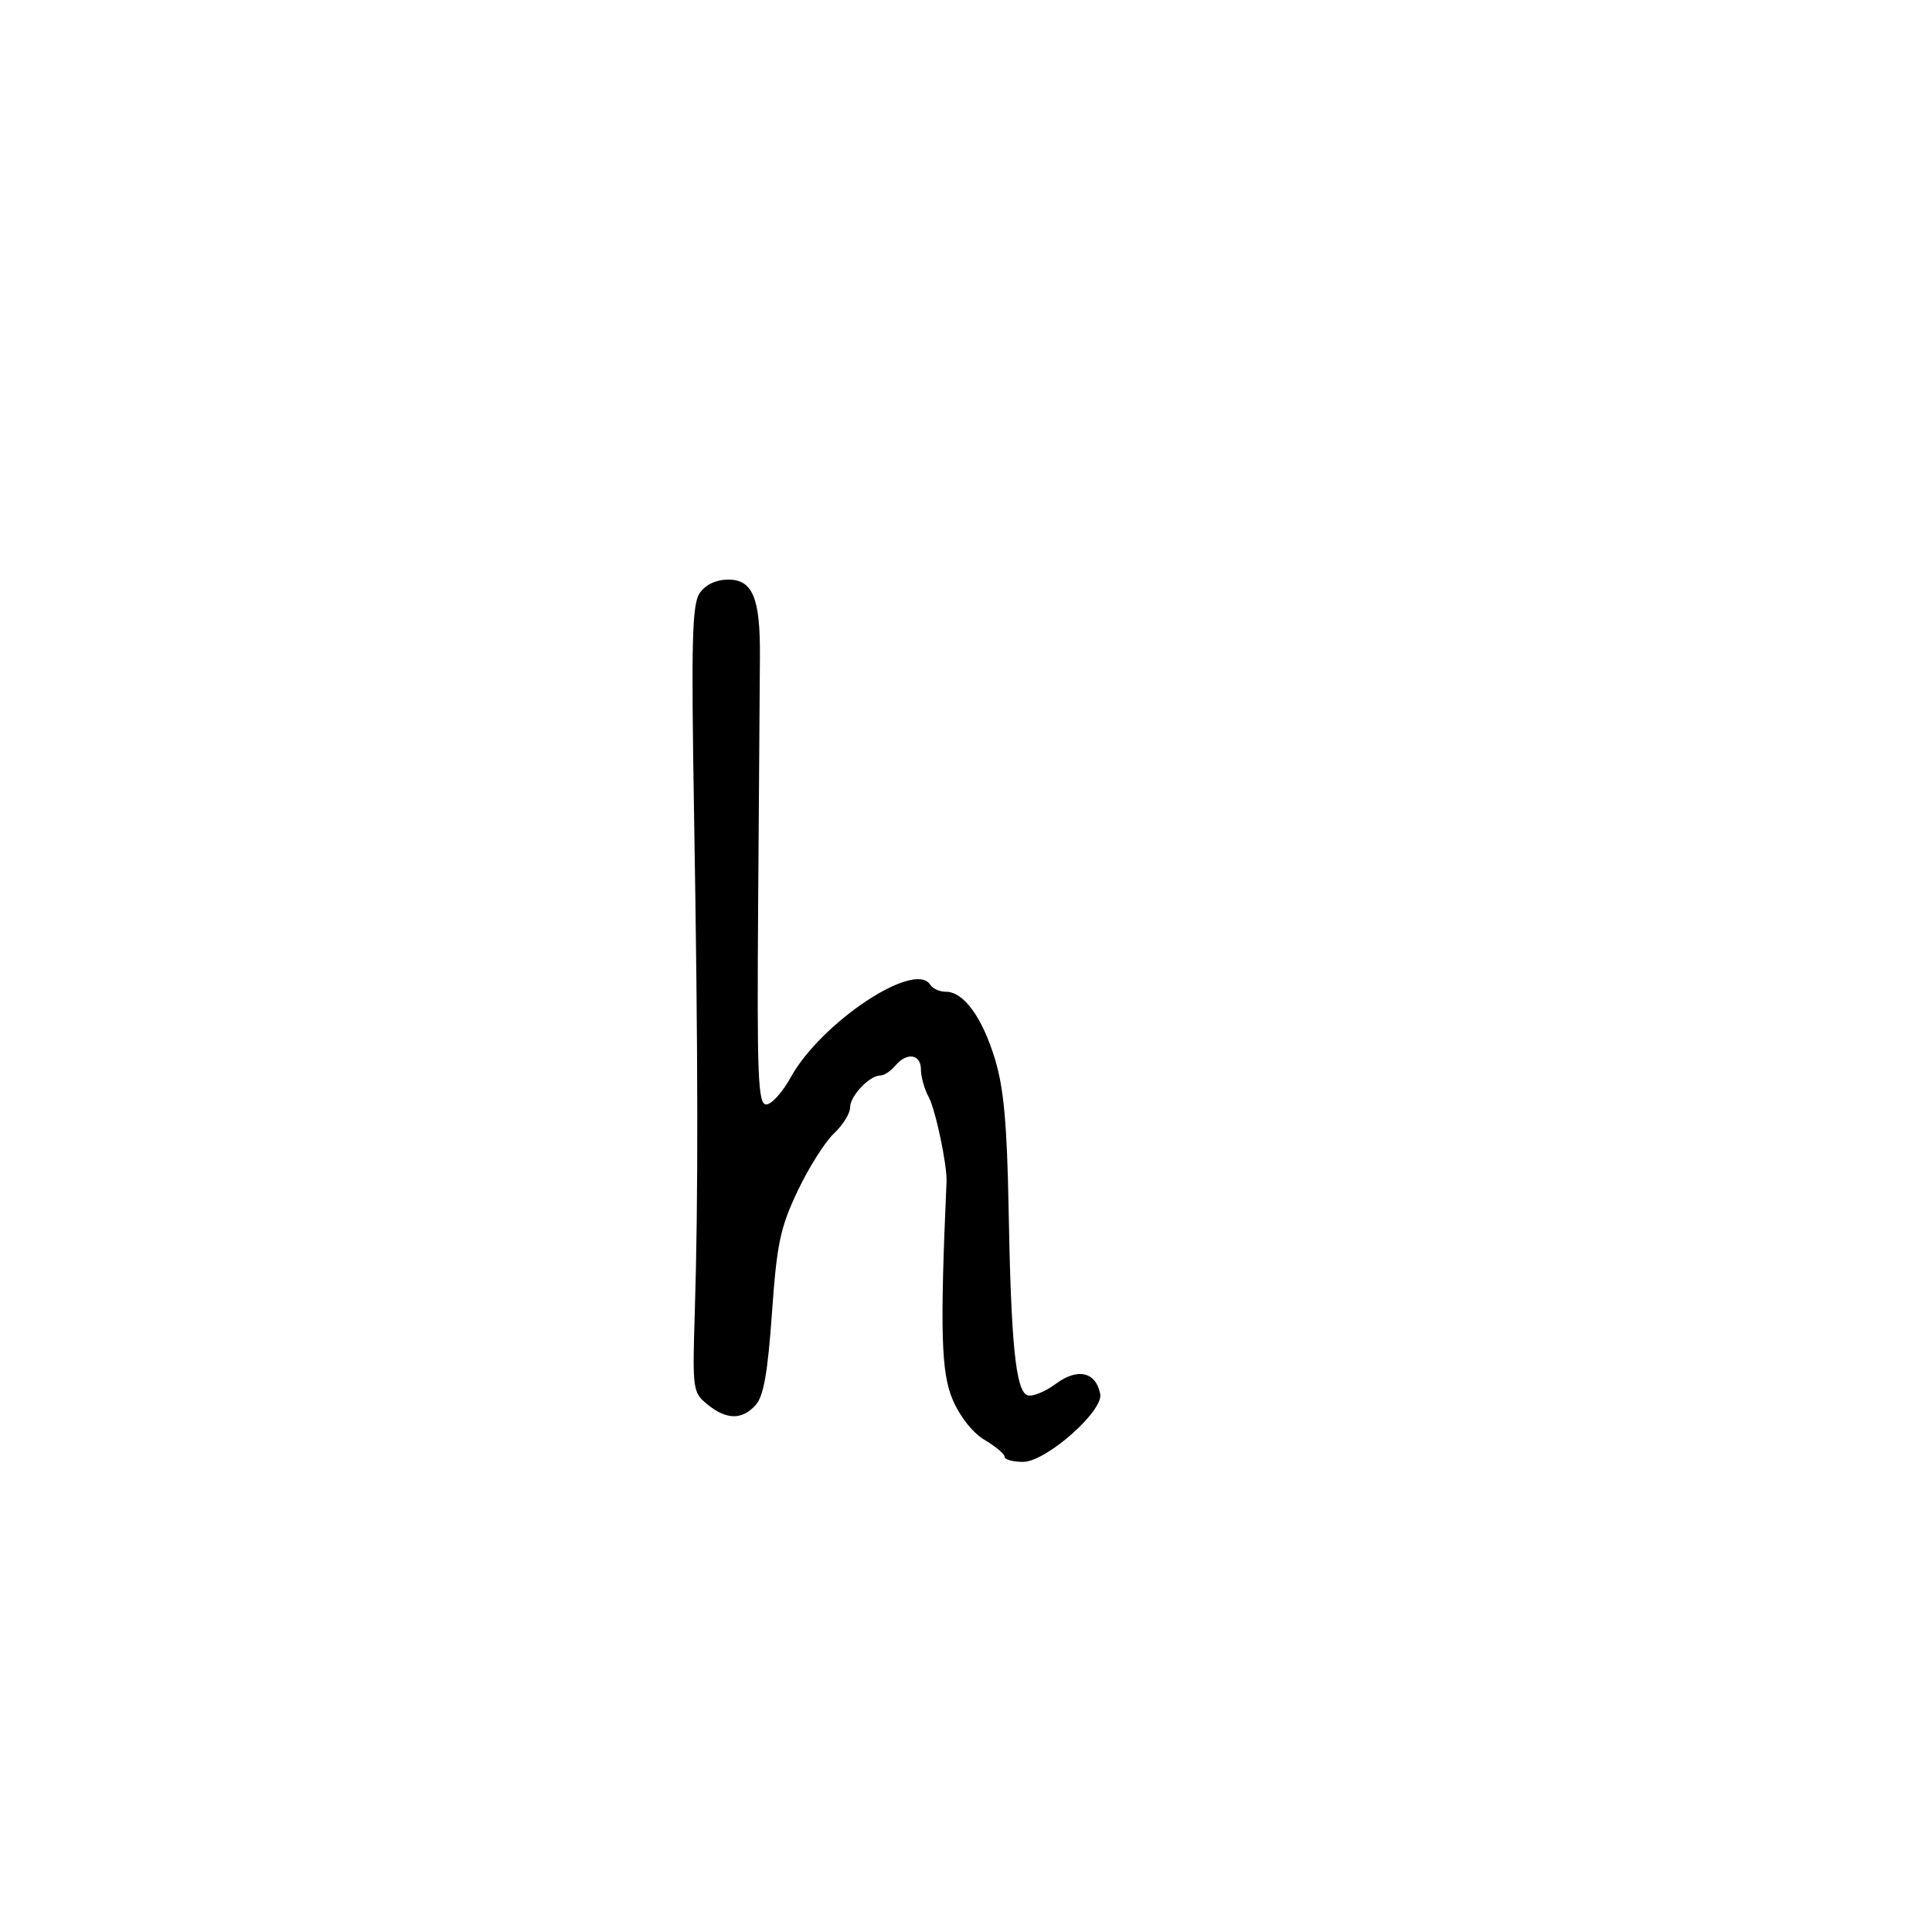 <svg xmlns="http://www.w3.org/2000/svg" width="300" height="300" viewBox="0 0 300 300" version="1.1">
	<path d="M 108.672 92.057 C 107.461 93.787, 107.319 99.323, 107.779 126.807 C 108.405 164.171, 108.435 186.154, 107.884 203.837 C 107.511 215.818, 107.568 216.230, 109.861 218.087 C 112.825 220.489, 115.222 220.517, 117.340 218.176 C 118.565 216.824, 119.216 213.146, 119.866 203.926 C 120.626 193.139, 121.152 190.635, 123.853 184.941 C 125.564 181.334, 128.097 177.318, 129.482 176.017 C 130.867 174.716, 132 172.900, 132 171.981 C 132 170.176, 135.001 167, 136.706 167 C 137.283 167, 138.315 166.325, 139 165.500 C 140.791 163.342, 143 163.654, 143 166.066 C 143 167.202, 143.537 169.114, 144.193 170.316 C 145.261 172.272, 147.091 180.937, 146.978 183.500 C 145.949 206.738, 146.132 213.141, 147.946 217.374 C 149.078 220.016, 151.079 222.524, 152.920 223.612 C 154.614 224.612, 156 225.784, 156 226.216 C 156 226.647, 157.288 227, 158.861 227 C 162.408 227, 171.365 219.114, 170.842 216.452 C 170.167 213.019, 167.348 212.367, 163.973 214.862 C 162.262 216.127, 160.264 216.932, 159.533 216.651 C 157.725 215.957, 156.999 208.799, 156.621 187.935 C 156.378 174.553, 155.871 168.956, 154.493 164.435 C 152.514 157.946, 149.637 154, 146.885 154 C 145.913 154, 144.815 153.510, 144.444 152.910 C 142.072 149.071, 127.486 158.764, 122.769 167.315 C 121.500 169.617, 119.795 171.500, 118.980 171.500 C 117.700 171.500, 117.531 167.252, 117.729 140 C 117.855 122.675, 117.977 105.517, 118 101.870 C 118.057 92.849, 116.877 90, 113.081 90 C 111.220 90, 109.576 90.767, 108.672 92.057" stroke="none" fill="black" fill-rule="evenodd"/>
</svg>